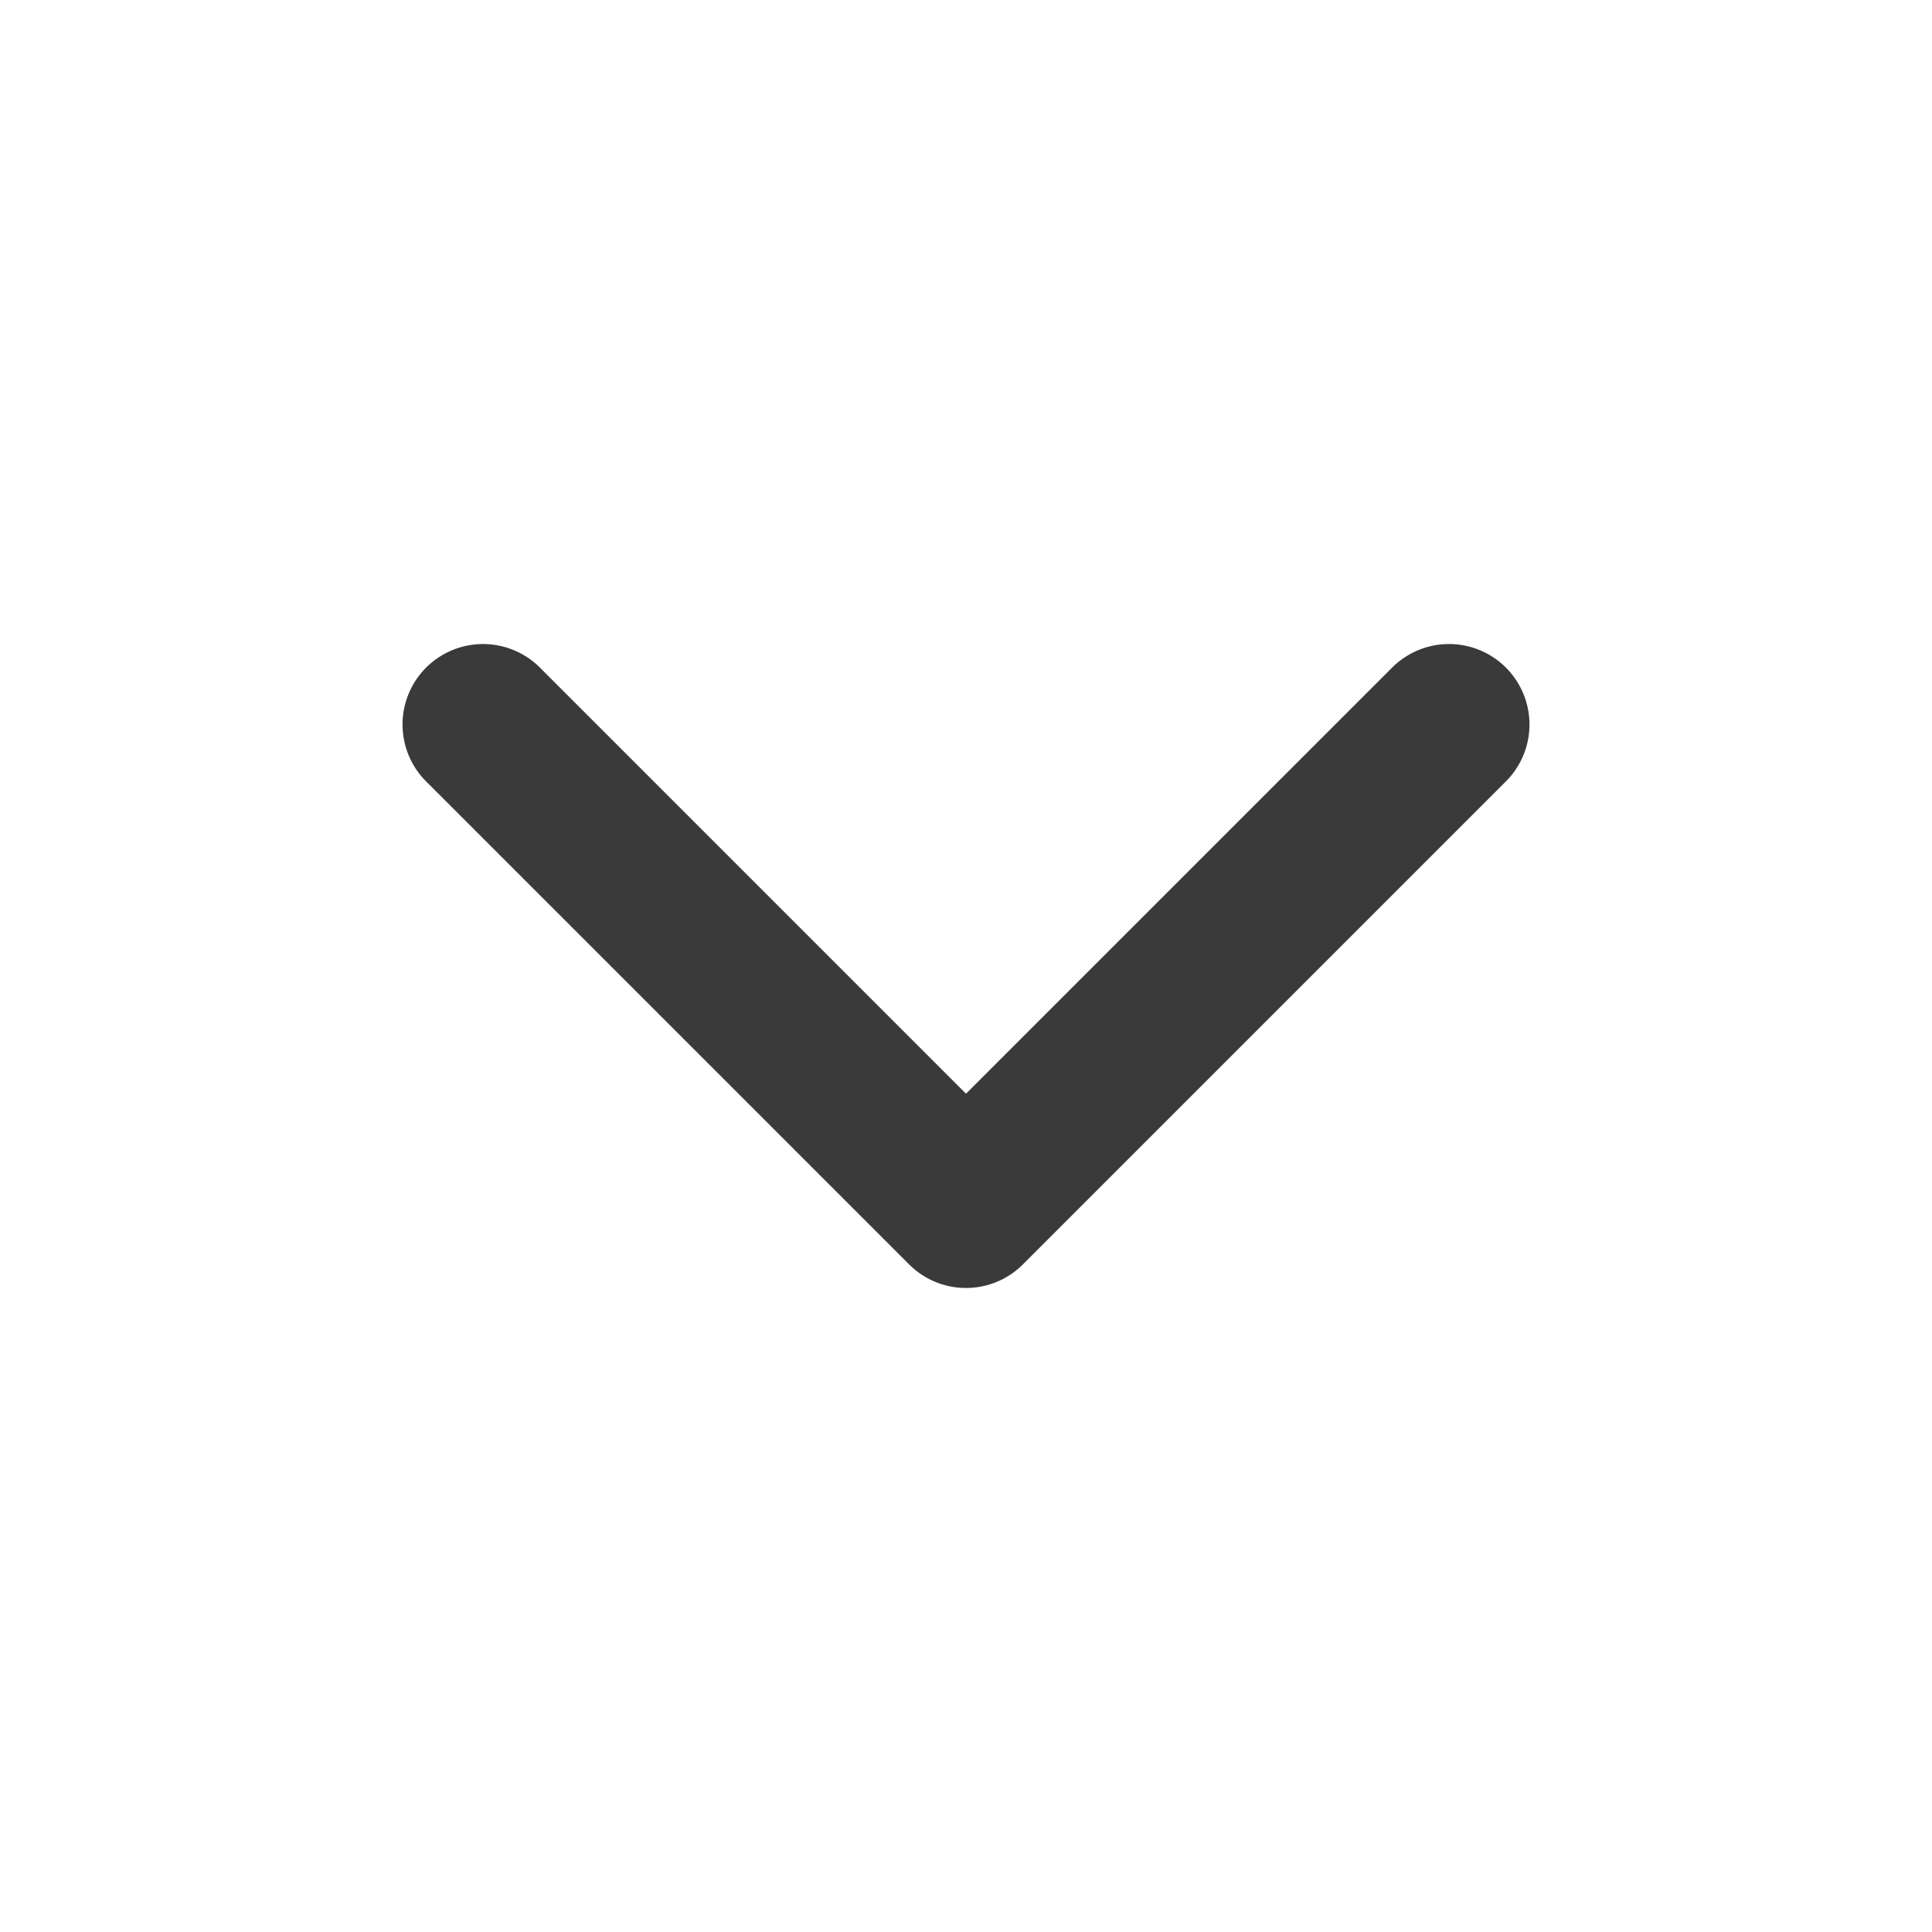 <svg width="16" height="16" viewBox="0 0 16 16" fill="none" xmlns="http://www.w3.org/2000/svg">
<path d="M4 6L8 10L12 6" stroke="#3A3A3A" stroke-width="1.333" stroke-linecap="round" stroke-linejoin="round"/>
</svg>
